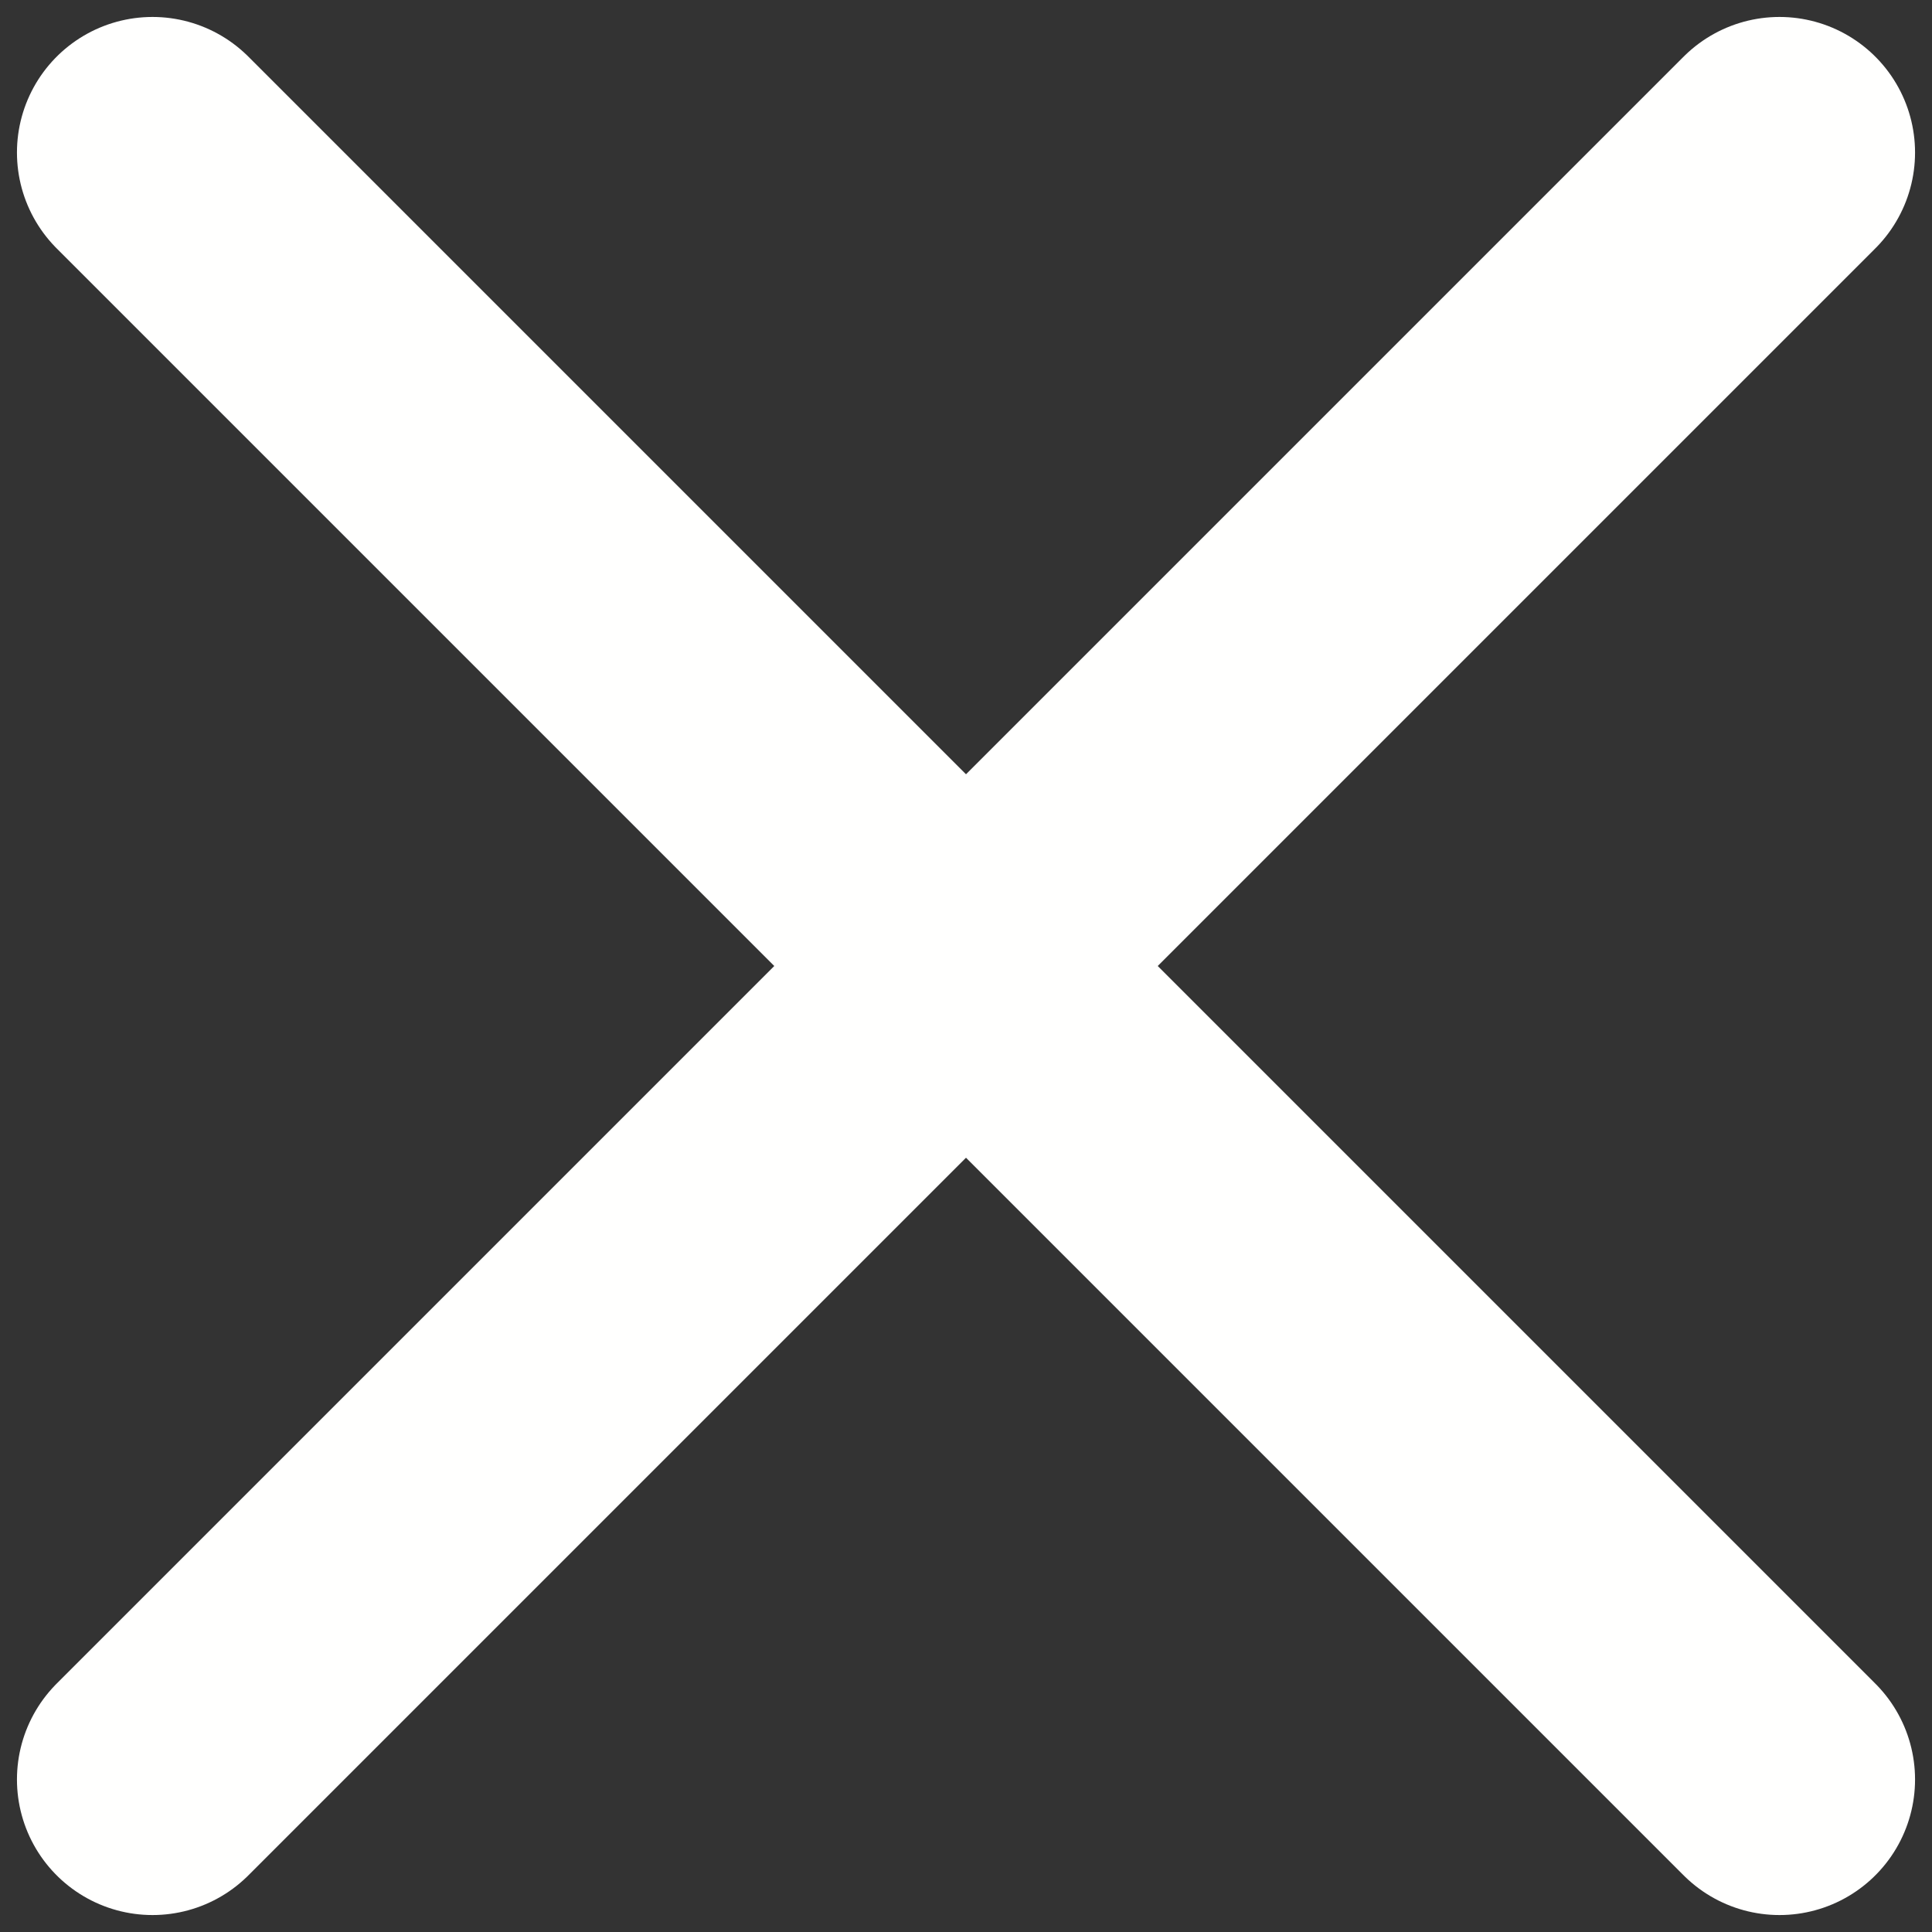 <svg width="38" height="38" viewBox="0 0 38 38" fill="none" xmlns="http://www.w3.org/2000/svg">
<rect x="0" y="0" width="38" height="38" fill="#333333" stroke="none"/>
<path d="M35 3L3 35" stroke="#FFFFFE" stroke-width="5.333" stroke-linecap="round" stroke-linejoin="round"/>
<path d="M3 3L35 35" stroke="#FFFFFE" stroke-width="5.333" stroke-linecap="round" stroke-linejoin="round"/>
</svg>
